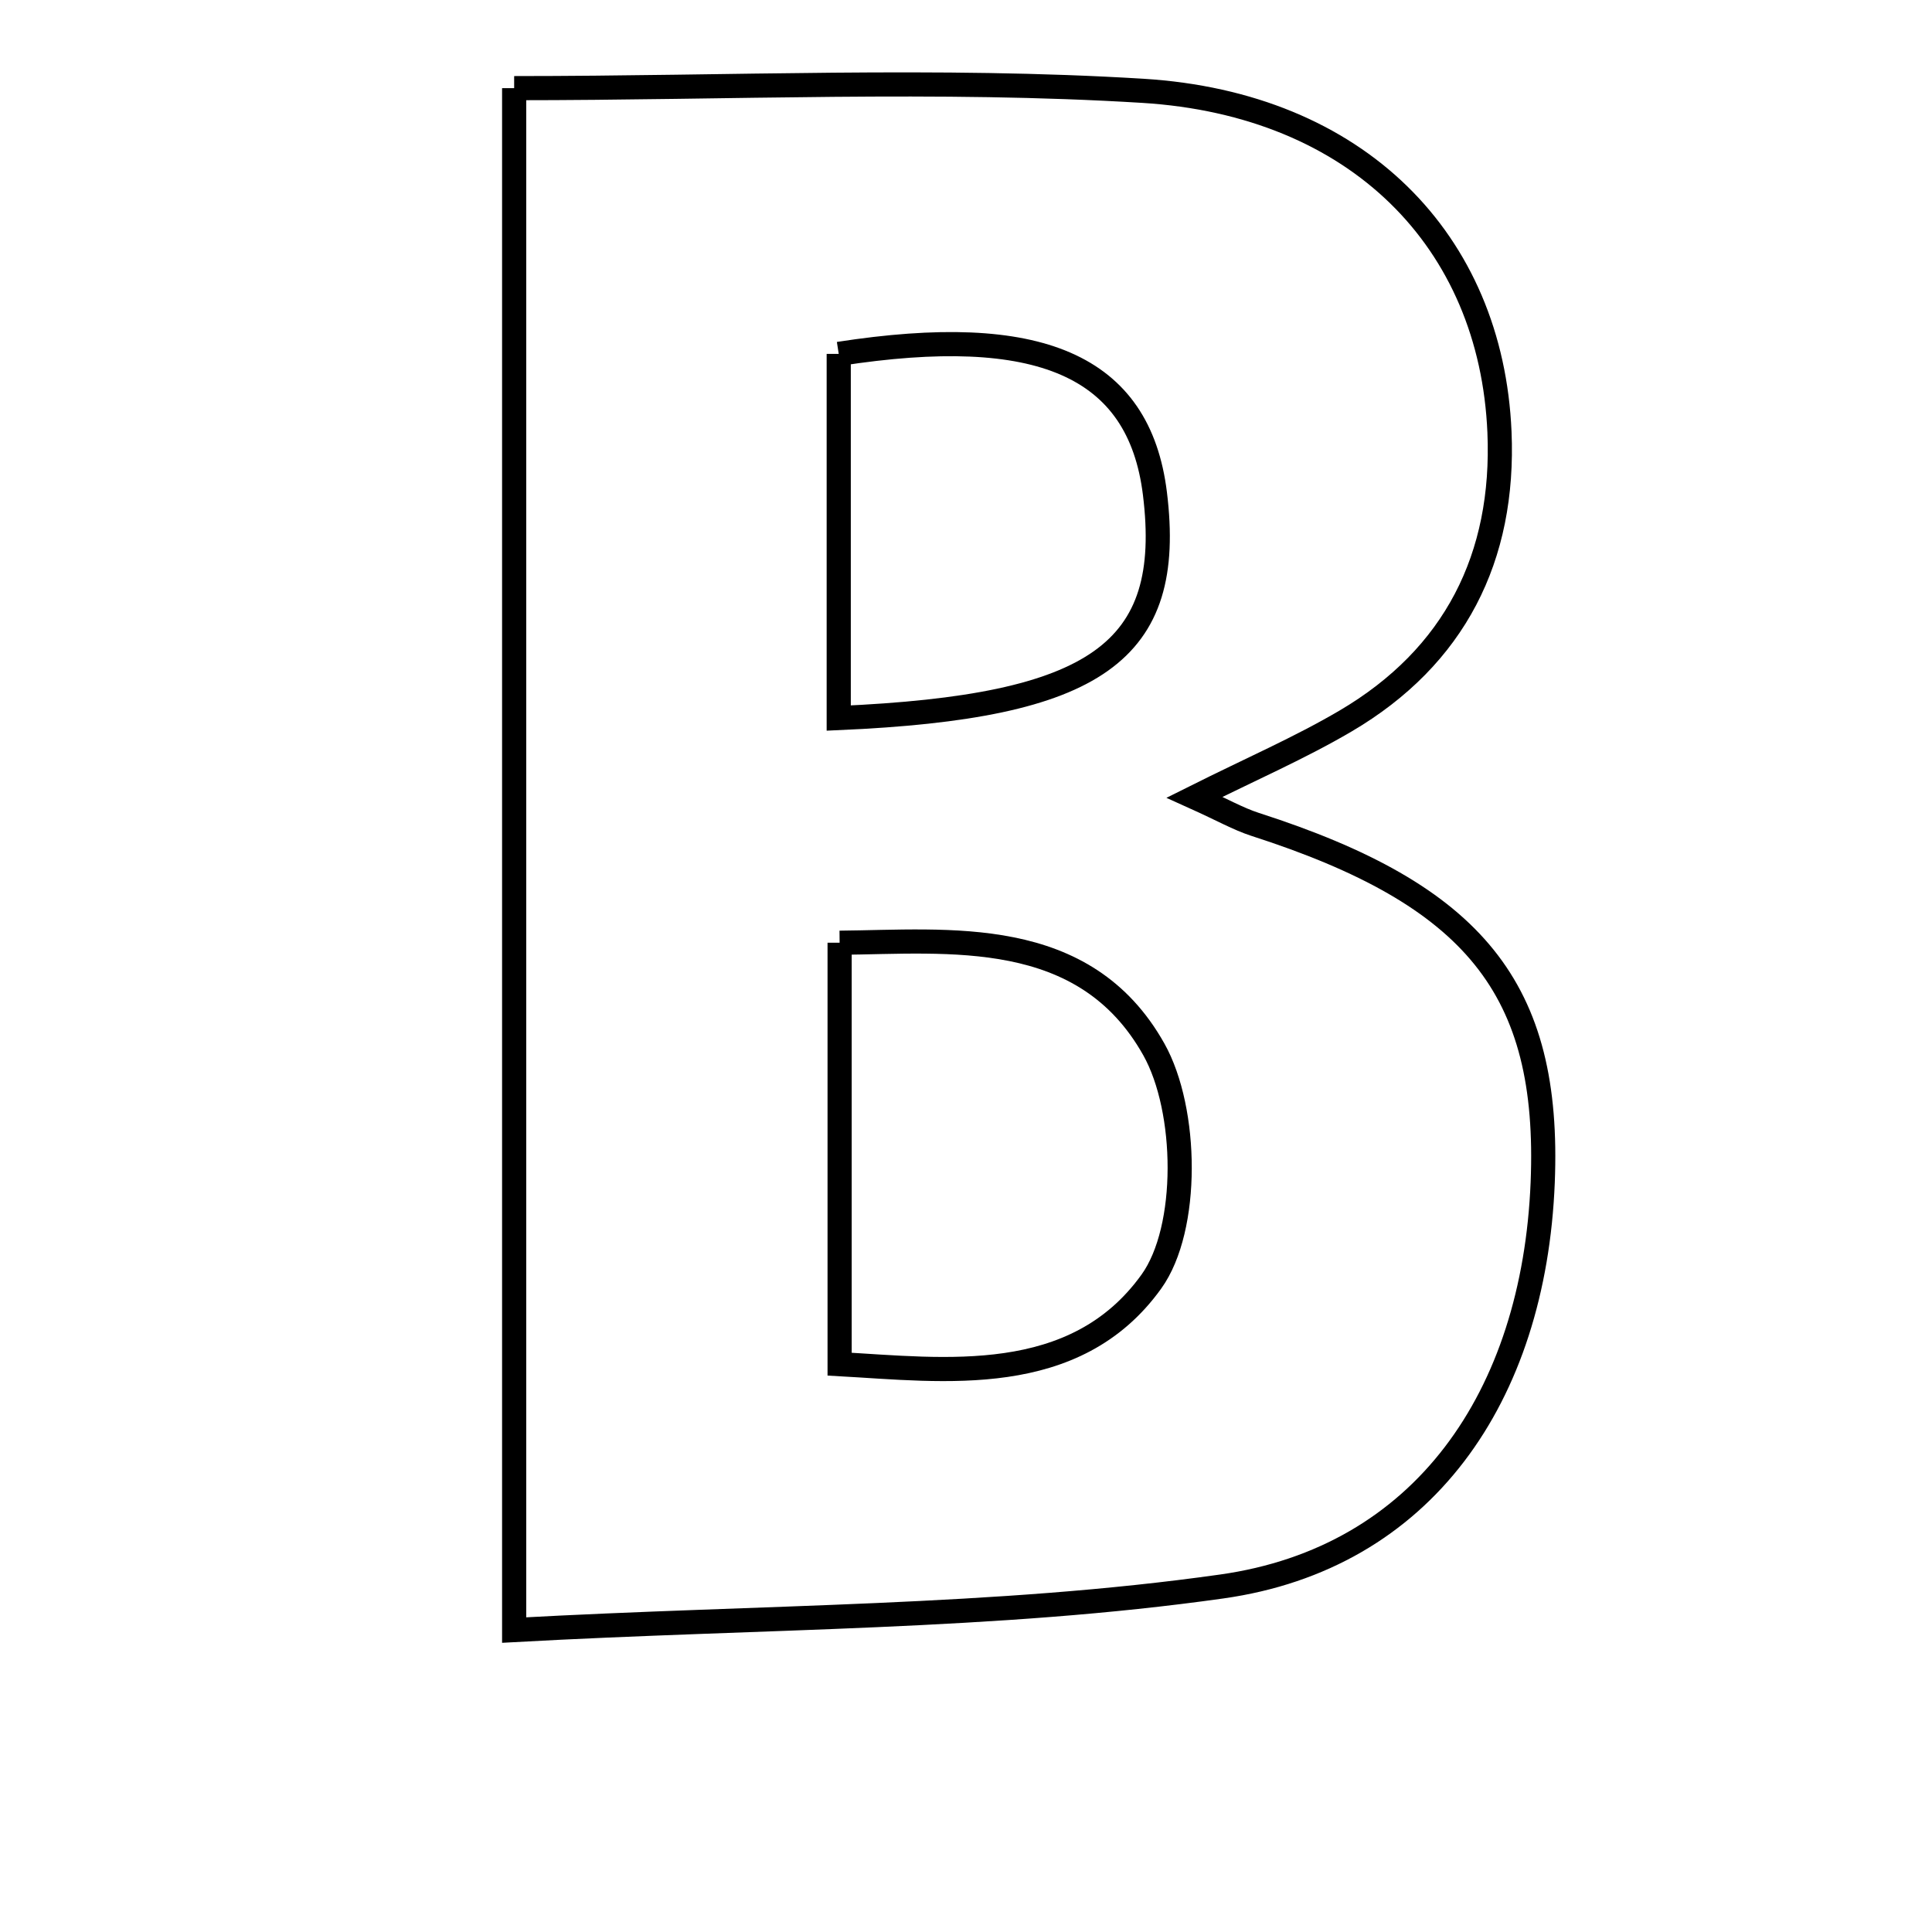 <svg xmlns="http://www.w3.org/2000/svg" viewBox="0.0 0.0 24.0 24.0" height="200px" width="200px"><path fill="none" stroke="black" stroke-width=".3" stroke-opacity="1.0"  filling="0" d="M6.387 1.095 C9.089 1.095 11.65 0.972 14.194 1.128 C16.865 1.292 18.526 2.994 18.627 5.368 C18.693 6.92 18.075 8.158 16.713 8.958 C16.146 9.291 15.539 9.554 14.839 9.904 C15.185 10.06 15.38 10.172 15.589 10.24 C18.322 11.119 19.261 12.285 19.164 14.689 C19.056 17.353 17.677 19.356 15.176 19.708 C12.365 20.105 9.493 20.078 6.387 20.249 C6.387 13.629 6.387 7.412 6.387 1.095"></path>
<path fill="none" stroke="black" stroke-width=".3" stroke-opacity="1.0"  filling="0" d="M10.419 4.396 C12.902 4.011 14.15 4.532 14.347 6.132 C14.589 8.1 13.622 8.78 10.419 8.92 C10.419 7.309 10.419 5.865 10.419 4.396"></path>
<path fill="none" stroke="black" stroke-width=".3" stroke-opacity="1.0"  filling="0" d="M10.43 11.711 C11.786 11.699 13.47 11.495 14.334 13.037 C14.756 13.79 14.777 15.26 14.303 15.92 C13.353 17.244 11.725 17.018 10.43 16.946 C10.43 15.1 10.43 13.499 10.43 11.711"></path></svg>